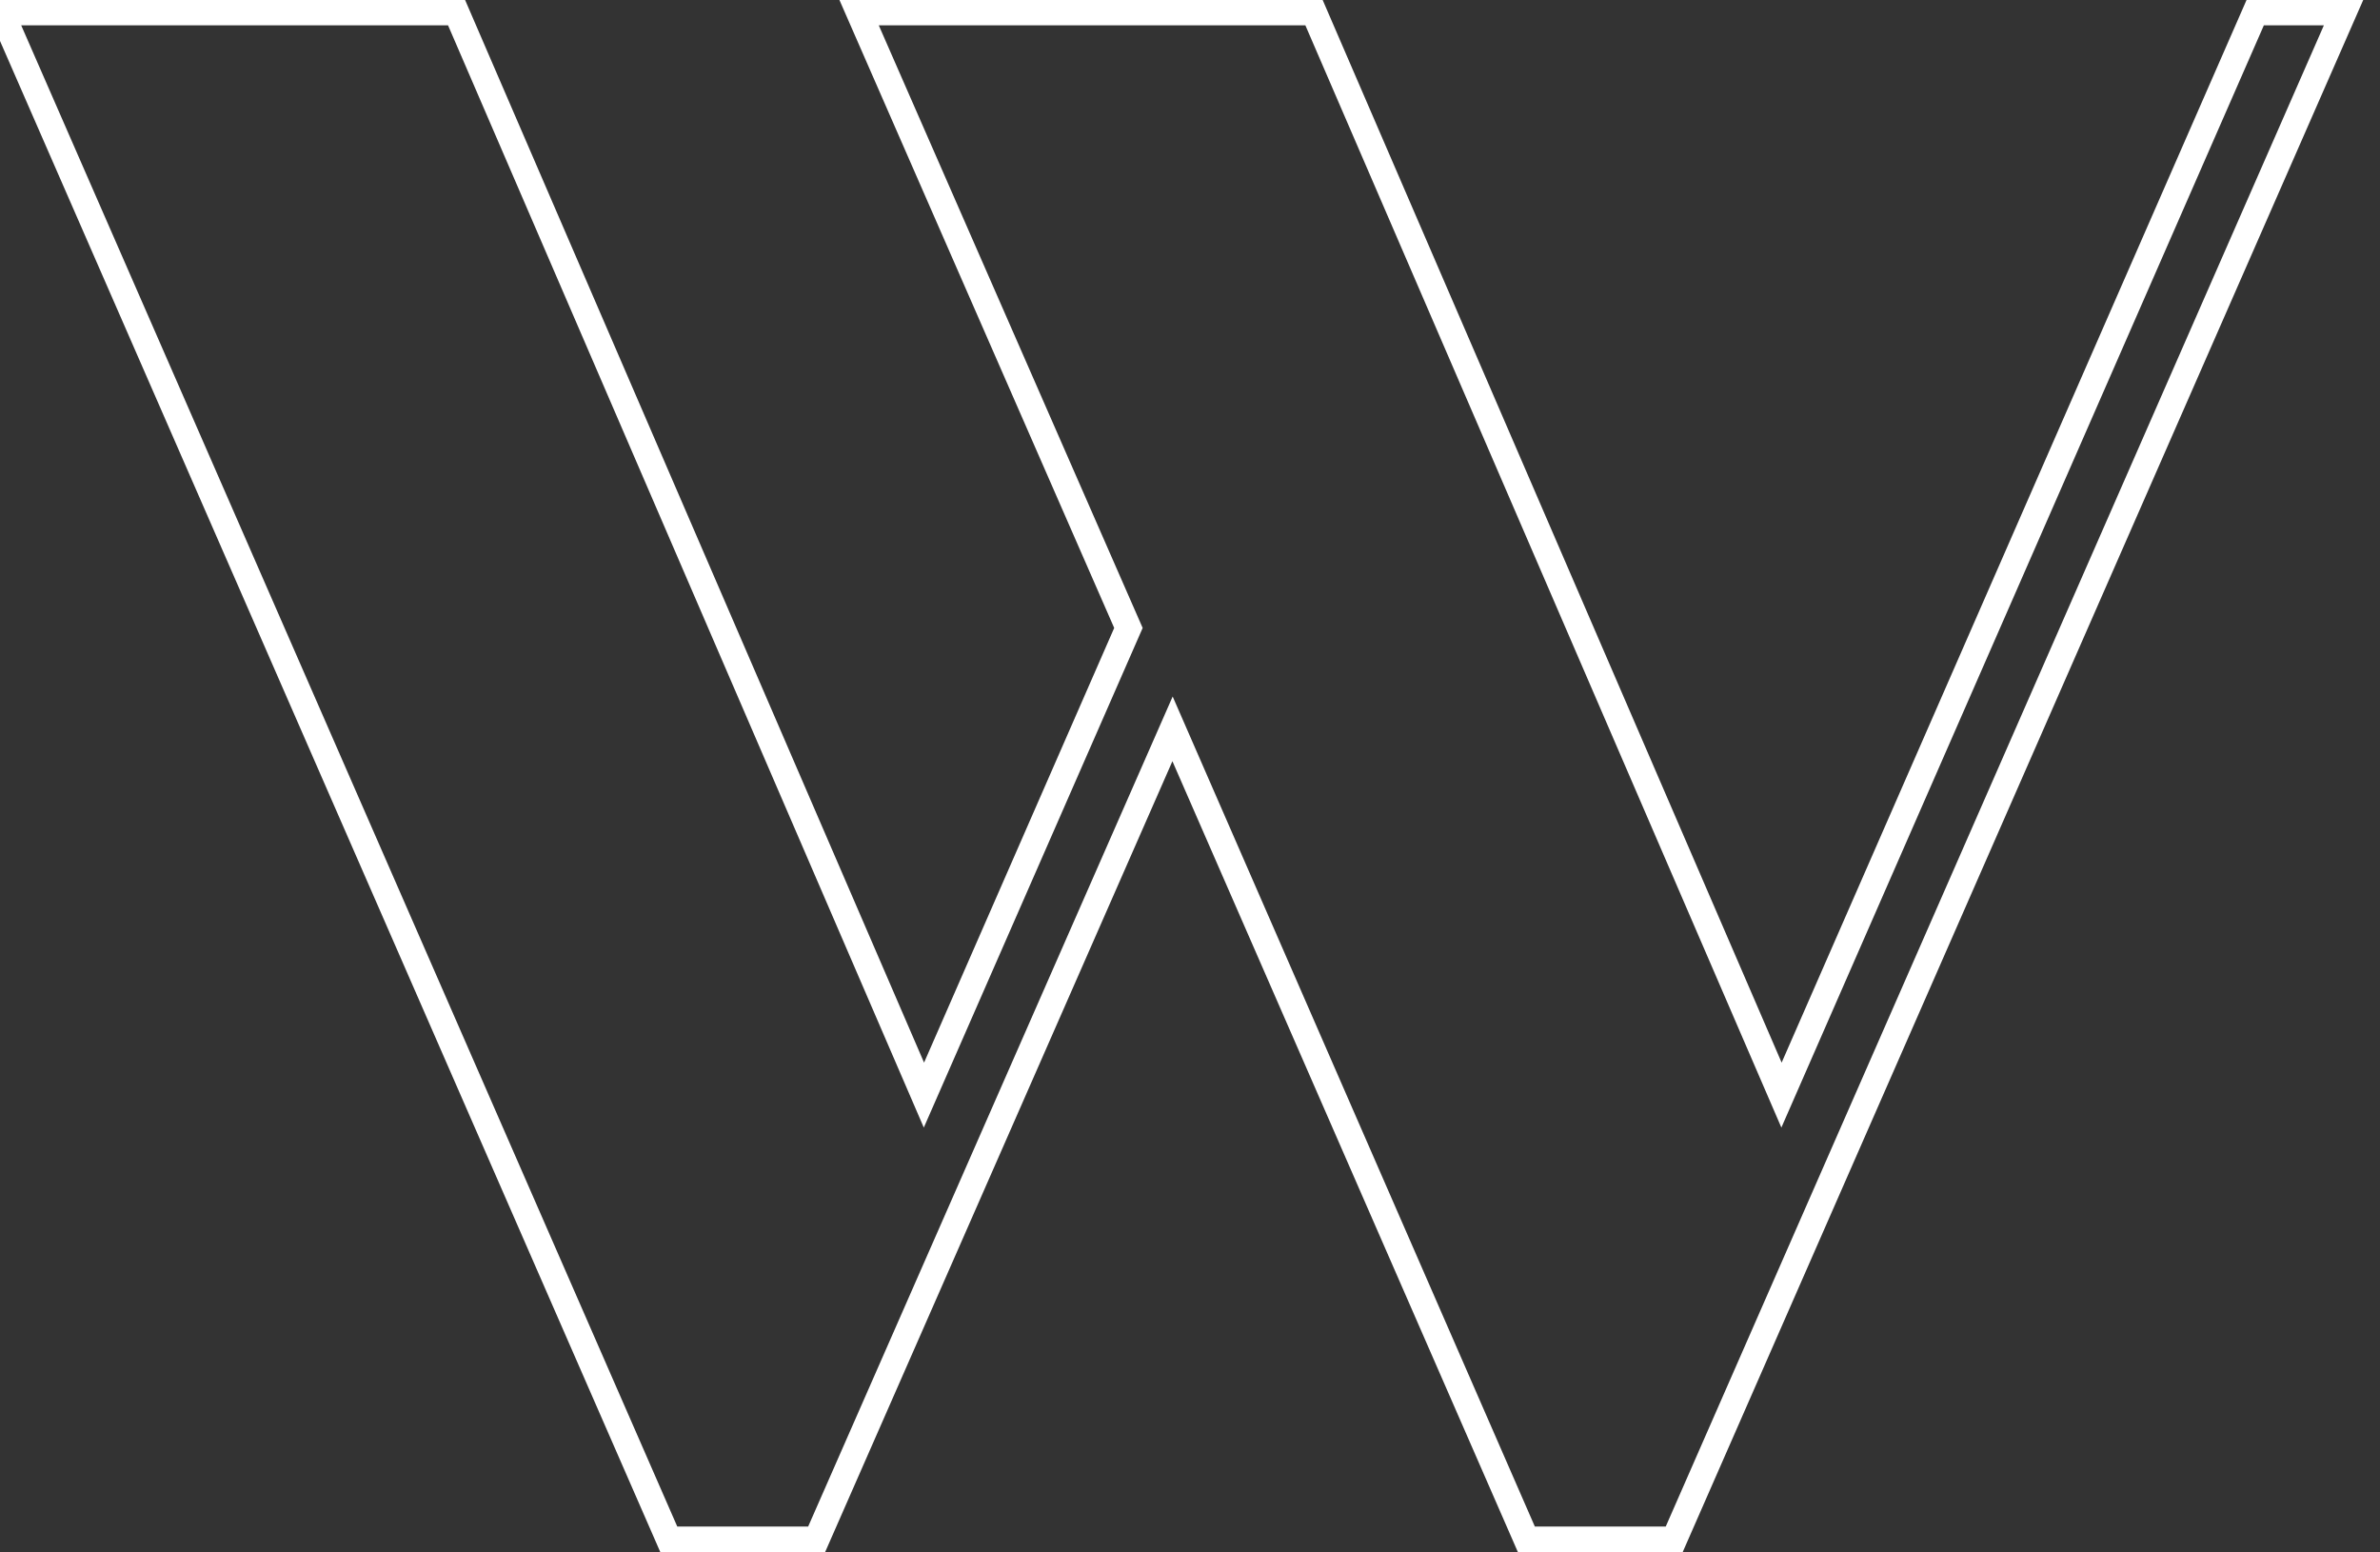 <svg width="92" height="60" viewBox="0 0 92 60" fill="none" xmlns="http://www.w3.org/2000/svg" xmlns:xlink="http://www.w3.org/1999/xlink">
	<rect x="0" y="0" width="92" height="60" fill="#333333" stroke="none"/>
	<desc>
			Created with Pixso.
	</desc>
	<defs/>
	<path id="Stroke" d="M86.85 -0.02L91.36 -0.02L65.04 60L58.68 60L45.32 29.42L31.89 60L25.53 60L-0.7 -0.02L17.97 -0.02L35.72 41.07L43.07 24.27L32.44 -0.02L51.12 -0.02L68.87 41.07L86.85 -0.02ZM68.86 43.58L50.46 0.98L33.97 0.98L44.17 24.27L35.71 43.58L17.32 0.98L0.82 0.98L26.18 59L31.24 59L45.33 26.92L59.33 59L64.39 59L89.83 0.98L87.51 0.98L68.86 43.58Z" fill="#FFFFFF" fill-opacity="1" fill-rule="evenodd"/>
</svg>
